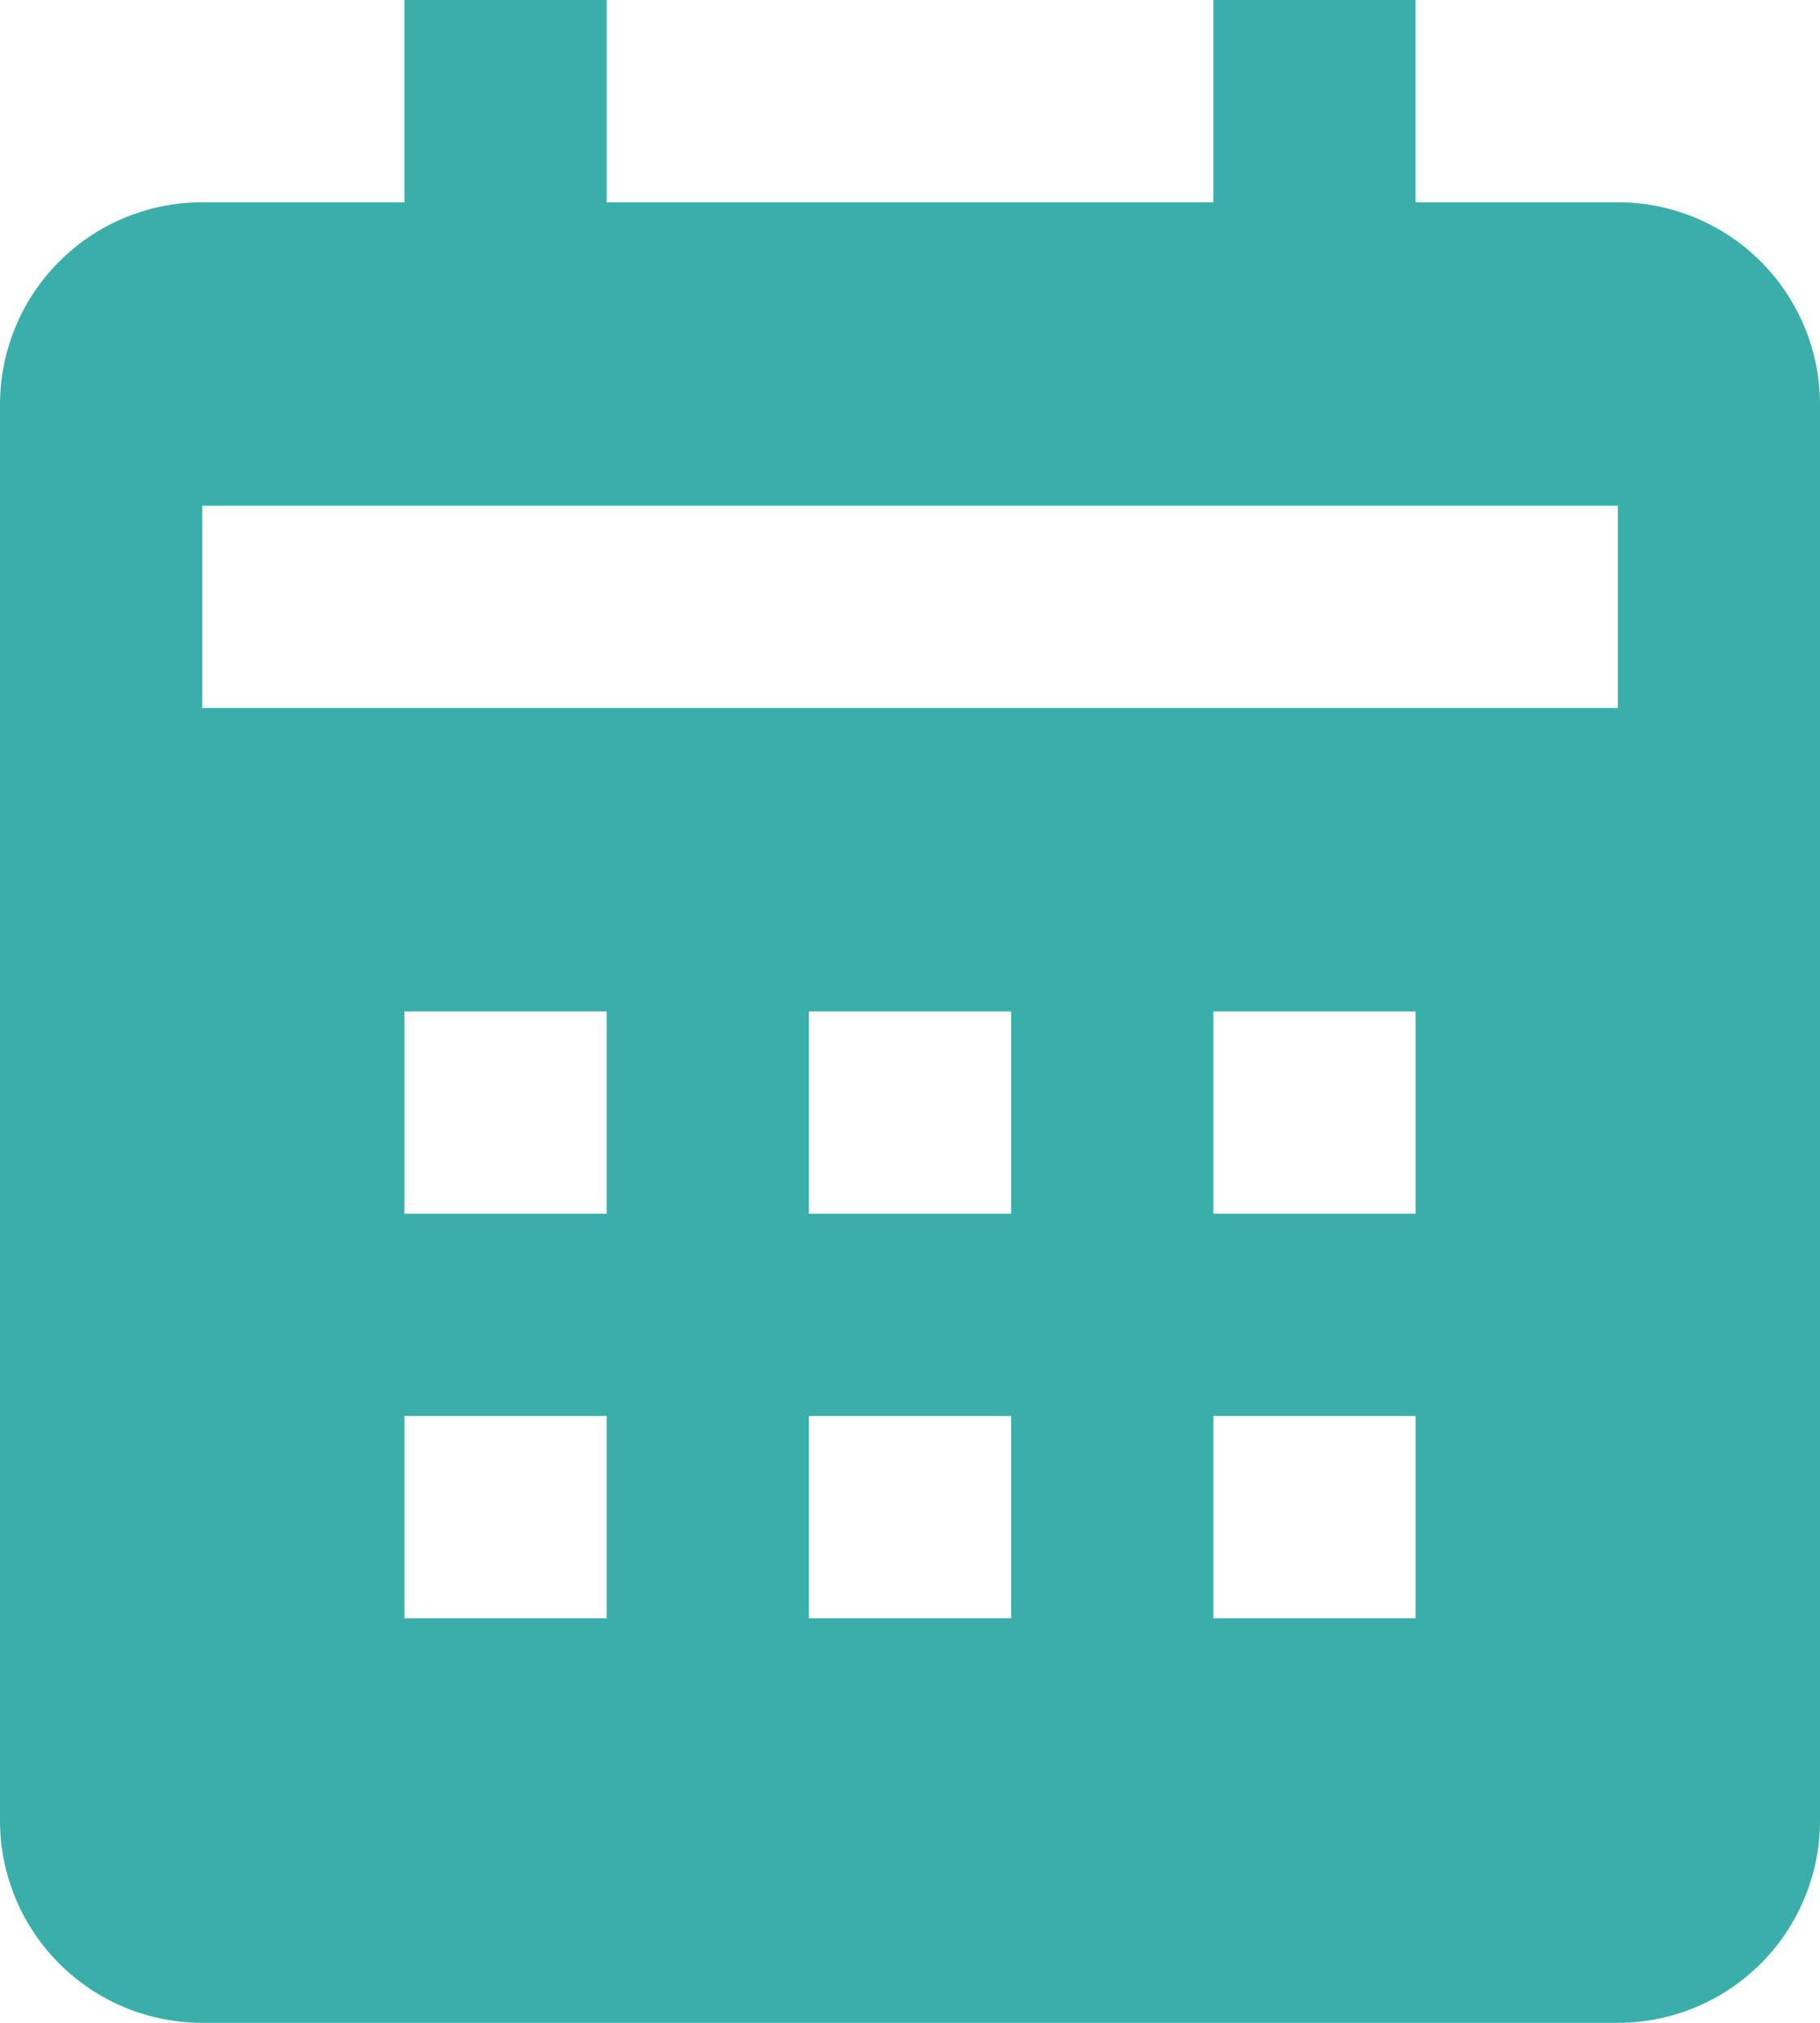 <svg xmlns="http://www.w3.org/2000/svg" width="18" height="20" viewBox="0 0 18 20">
  <path id="bxs-calendar" d="M22.5,21V7a2,2,0,0,0-2-2h-2V3h-2V5h-6V3h-2V5h-2a2,2,0,0,0-2,2V21a2,2,0,0,0,2,2h14A2,2,0,0,0,22.5,21Zm-12-2h-2V17h2Zm0-4h-2V13h2Zm4,4h-2V17h2Zm0-4h-2V13h2Zm4,4h-2V17h2Zm0-4h-2V13h2Zm2-5H6.5V8h14Z" transform="translate(-4.5 -3)" fill="#3aafa9"/>
</svg>
